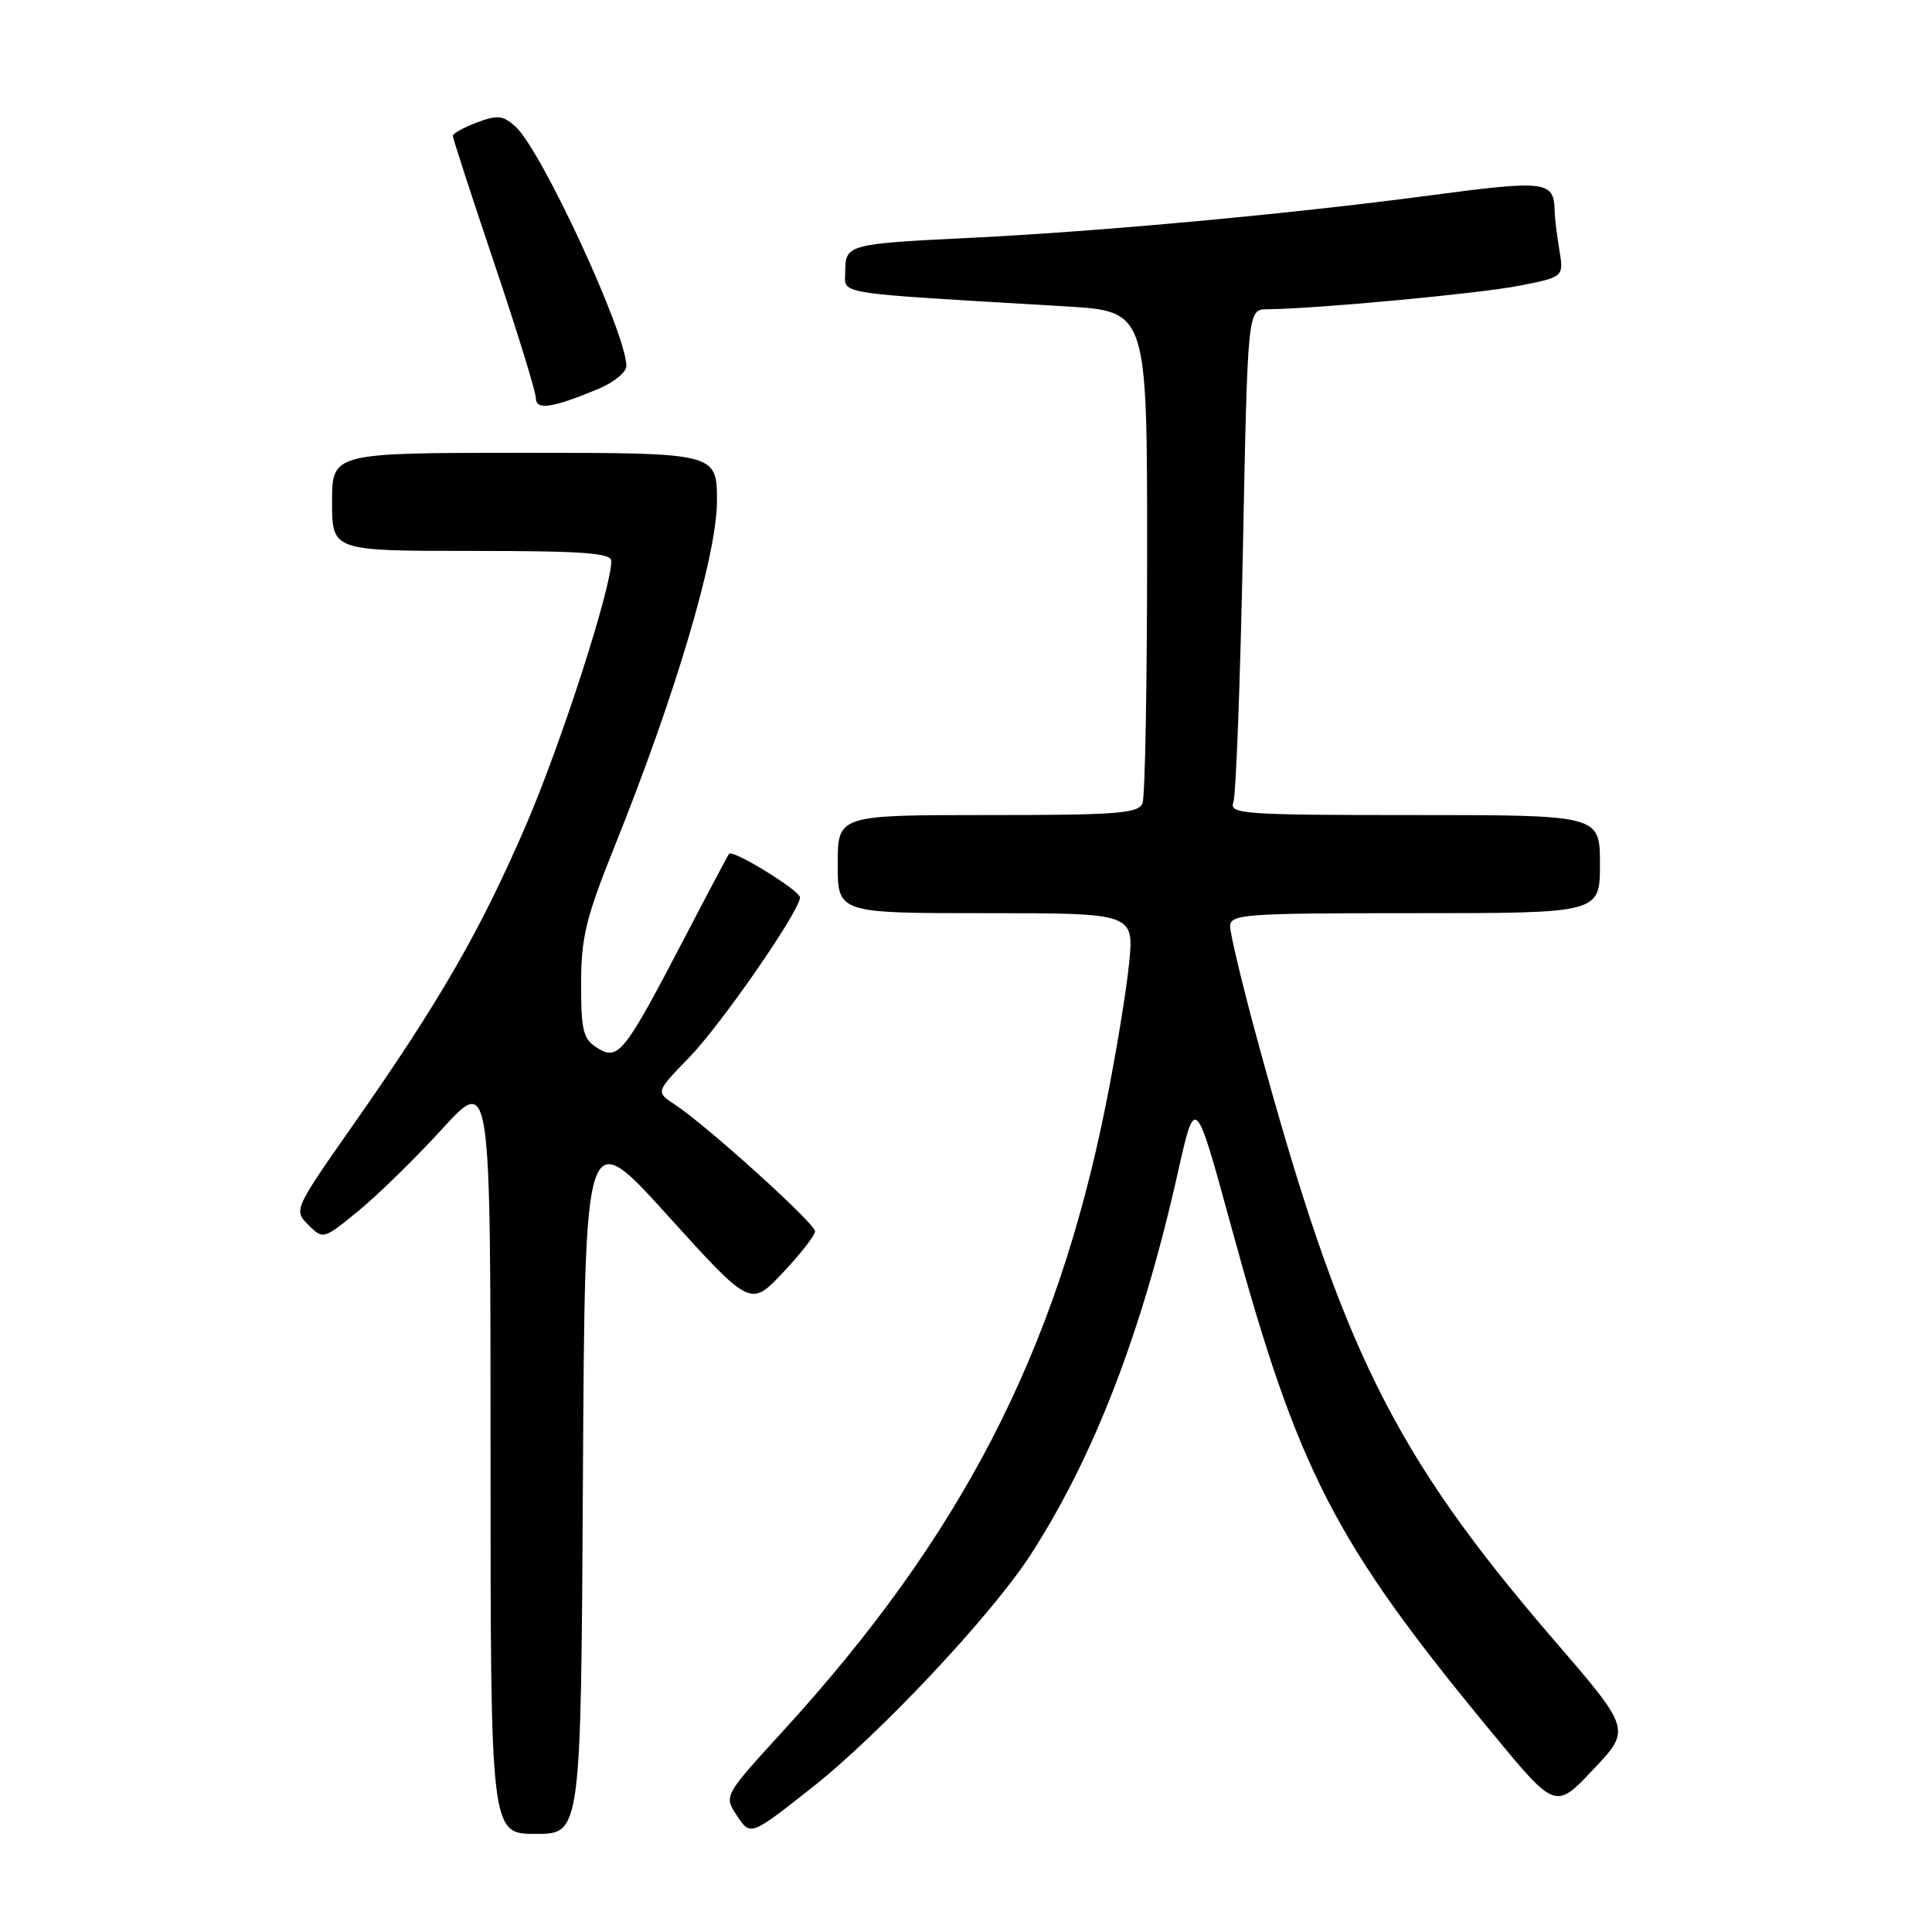<?xml version="1.0" encoding="UTF-8" standalone="no"?>
<!DOCTYPE svg PUBLIC "-//W3C//DTD SVG 1.1//EN" "http://www.w3.org/Graphics/SVG/1.1/DTD/svg11.dtd" >
<svg xmlns="http://www.w3.org/2000/svg" xmlns:xlink="http://www.w3.org/1999/xlink" version="1.1" viewBox="0 0 256 256">
 <g >
 <path fill="currentColor"
d=" M 77.24 195.97 C 77.50 148.93 77.50 148.93 88.47 161.06 C 99.44 173.18 99.44 173.18 103.72 168.65 C 106.07 166.16 108.00 163.68 108.00 163.15 C 108.00 162.11 93.59 149.09 89.41 146.35 C 86.88 144.69 86.88 144.69 91.34 140.10 C 95.58 135.73 106.00 120.68 106.00 118.91 C 106.00 118.01 97.10 112.52 96.61 113.13 C 96.45 113.33 93.71 118.49 90.54 124.59 C 82.72 139.58 81.92 140.59 79.16 138.87 C 77.27 137.69 77.00 136.62 77.00 130.36 C 77.00 124.20 77.63 121.63 81.46 112.09 C 89.51 92.07 95.00 73.54 95.00 66.40 C 95.00 60.00 95.00 60.00 69.50 60.00 C 44.00 60.00 44.00 60.00 44.00 66.50 C 44.00 73.00 44.00 73.00 62.50 73.00 C 77.20 73.00 81.00 73.27 81.00 74.33 C 81.00 77.95 74.41 98.37 69.74 109.23 C 63.71 123.24 58.29 132.65 46.89 148.92 C 38.93 160.28 38.90 160.35 40.86 162.31 C 42.82 164.26 42.85 164.25 47.53 160.42 C 50.11 158.30 55.10 153.42 58.61 149.57 C 65.00 142.58 65.00 142.58 65.00 192.79 C 65.00 243.00 65.00 243.00 70.99 243.00 C 76.98 243.00 76.98 243.00 77.24 195.97 Z  M 107.50 236.94 C 116.53 229.84 131.36 214.05 136.55 206.03 C 144.97 193.01 151.35 176.46 156.09 155.29 C 158.38 145.09 158.38 145.09 163.13 162.48 C 172.02 195.03 176.77 204.26 197.73 229.64 C 206.10 239.78 206.10 239.78 211.11 234.47 C 216.13 229.17 216.13 229.17 205.93 217.34 C 184.57 192.54 177.69 178.60 166.53 137.51 C 164.59 130.37 163.00 123.73 163.00 122.76 C 163.00 121.13 164.78 121.00 187.50 121.00 C 212.00 121.00 212.00 121.00 212.00 114.50 C 212.00 108.00 212.00 108.00 187.39 108.00 C 164.92 108.00 162.84 107.86 163.42 106.35 C 163.77 105.44 164.34 90.36 164.69 72.85 C 165.32 41.00 165.32 41.00 167.91 40.98 C 174.40 40.92 196.00 38.90 201.32 37.86 C 207.21 36.70 207.21 36.70 206.62 33.10 C 206.29 31.12 206.01 28.82 206.00 28.00 C 205.92 23.96 204.95 23.84 189.42 25.90 C 171.00 28.35 145.71 30.68 128.50 31.52 C 112.38 32.30 112.00 32.41 112.00 35.95 C 112.00 39.09 109.71 38.73 141.25 40.60 C 152.00 41.24 152.00 41.24 152.00 73.04 C 152.00 90.53 151.73 105.55 151.39 106.42 C 150.87 107.79 148.11 108.00 130.89 108.00 C 111.00 108.00 111.00 108.00 111.00 114.50 C 111.00 121.00 111.00 121.00 130.64 121.00 C 150.28 121.00 150.28 121.00 149.60 127.75 C 149.23 131.46 147.83 139.93 146.49 146.56 C 139.91 179.28 127.32 203.63 103.62 229.52 C 95.97 237.89 95.93 237.96 97.57 240.46 C 99.44 243.32 99.36 243.35 107.50 236.94 Z  M 79.31 51.52 C 81.34 50.67 83.00 49.31 83.00 48.51 C 83.00 44.18 71.74 19.87 68.30 16.77 C 66.66 15.28 65.91 15.21 63.19 16.23 C 61.43 16.90 60.00 17.69 60.00 18.00 C 60.00 18.31 62.47 25.92 65.50 34.91 C 68.53 43.90 71.00 51.92 71.00 52.73 C 71.00 54.40 73.18 54.08 79.31 51.52 Z "/>
</g>
</svg>